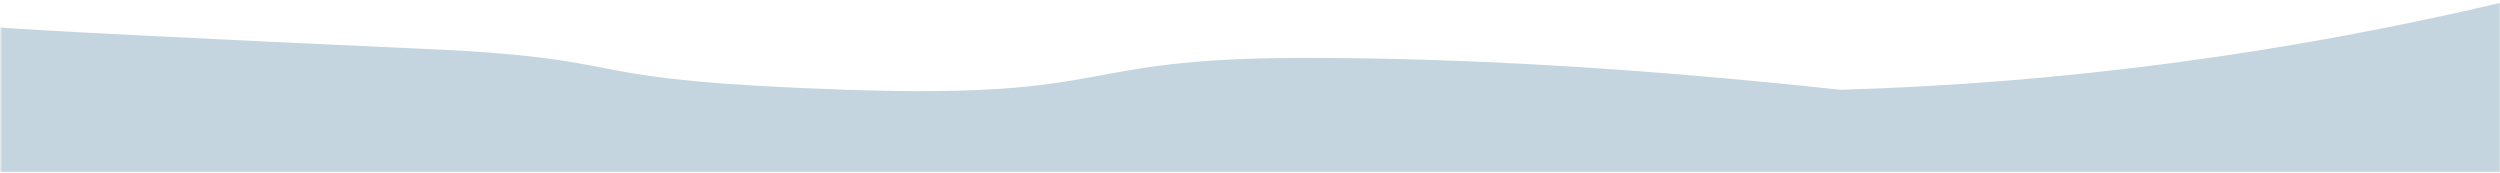 <svg height="53" viewBox="0 0 768 53" width="768" xmlns="http://www.w3.org/2000/svg" xmlns:xlink="http://www.w3.org/1999/xlink"><mask id="a" fill="#fff"><path d="m0 0h768v64h-768z" fill="#fff" fill-rule="evenodd"/></mask><path d="m-336 26.513c27.025-14.114 73.219-22.624 138.583-25.531s130.792.64 196.288 10.64c33.983 8.001 67.988 14.25 102.016 18.748 34.028 4.498 67.994 7.234 101.899 8.207 60.496-6.531 115.245-9.796 164.247-9.796 73.504 0 56.092 12.658 141.007 9.796 84.914-2.862 62.411-8.676 119.335-12.064 85.01-3.877 132.553-6.286 142.627-7.224 3.143-.293 29.896-2.111 52.134-2.179.427-.001-7.185 0-6.756 0 22.798 0 29.259.211 43.521.495 20.626.904 87.49 8.488 151.223 5.523 24.96-1.161 86.168-7.753 93.683.63.503.561.26 2.062.26 2.754v5.766c0 3.043.112 7.958.047 13.399-.039 3.317-.055 9.425-.047 18.323h-1440.067z" fill="#c4d5df" fill-rule="evenodd" mask="url(#a)" transform="matrix(-1 0 0 1 768.135 -11)"/></svg>